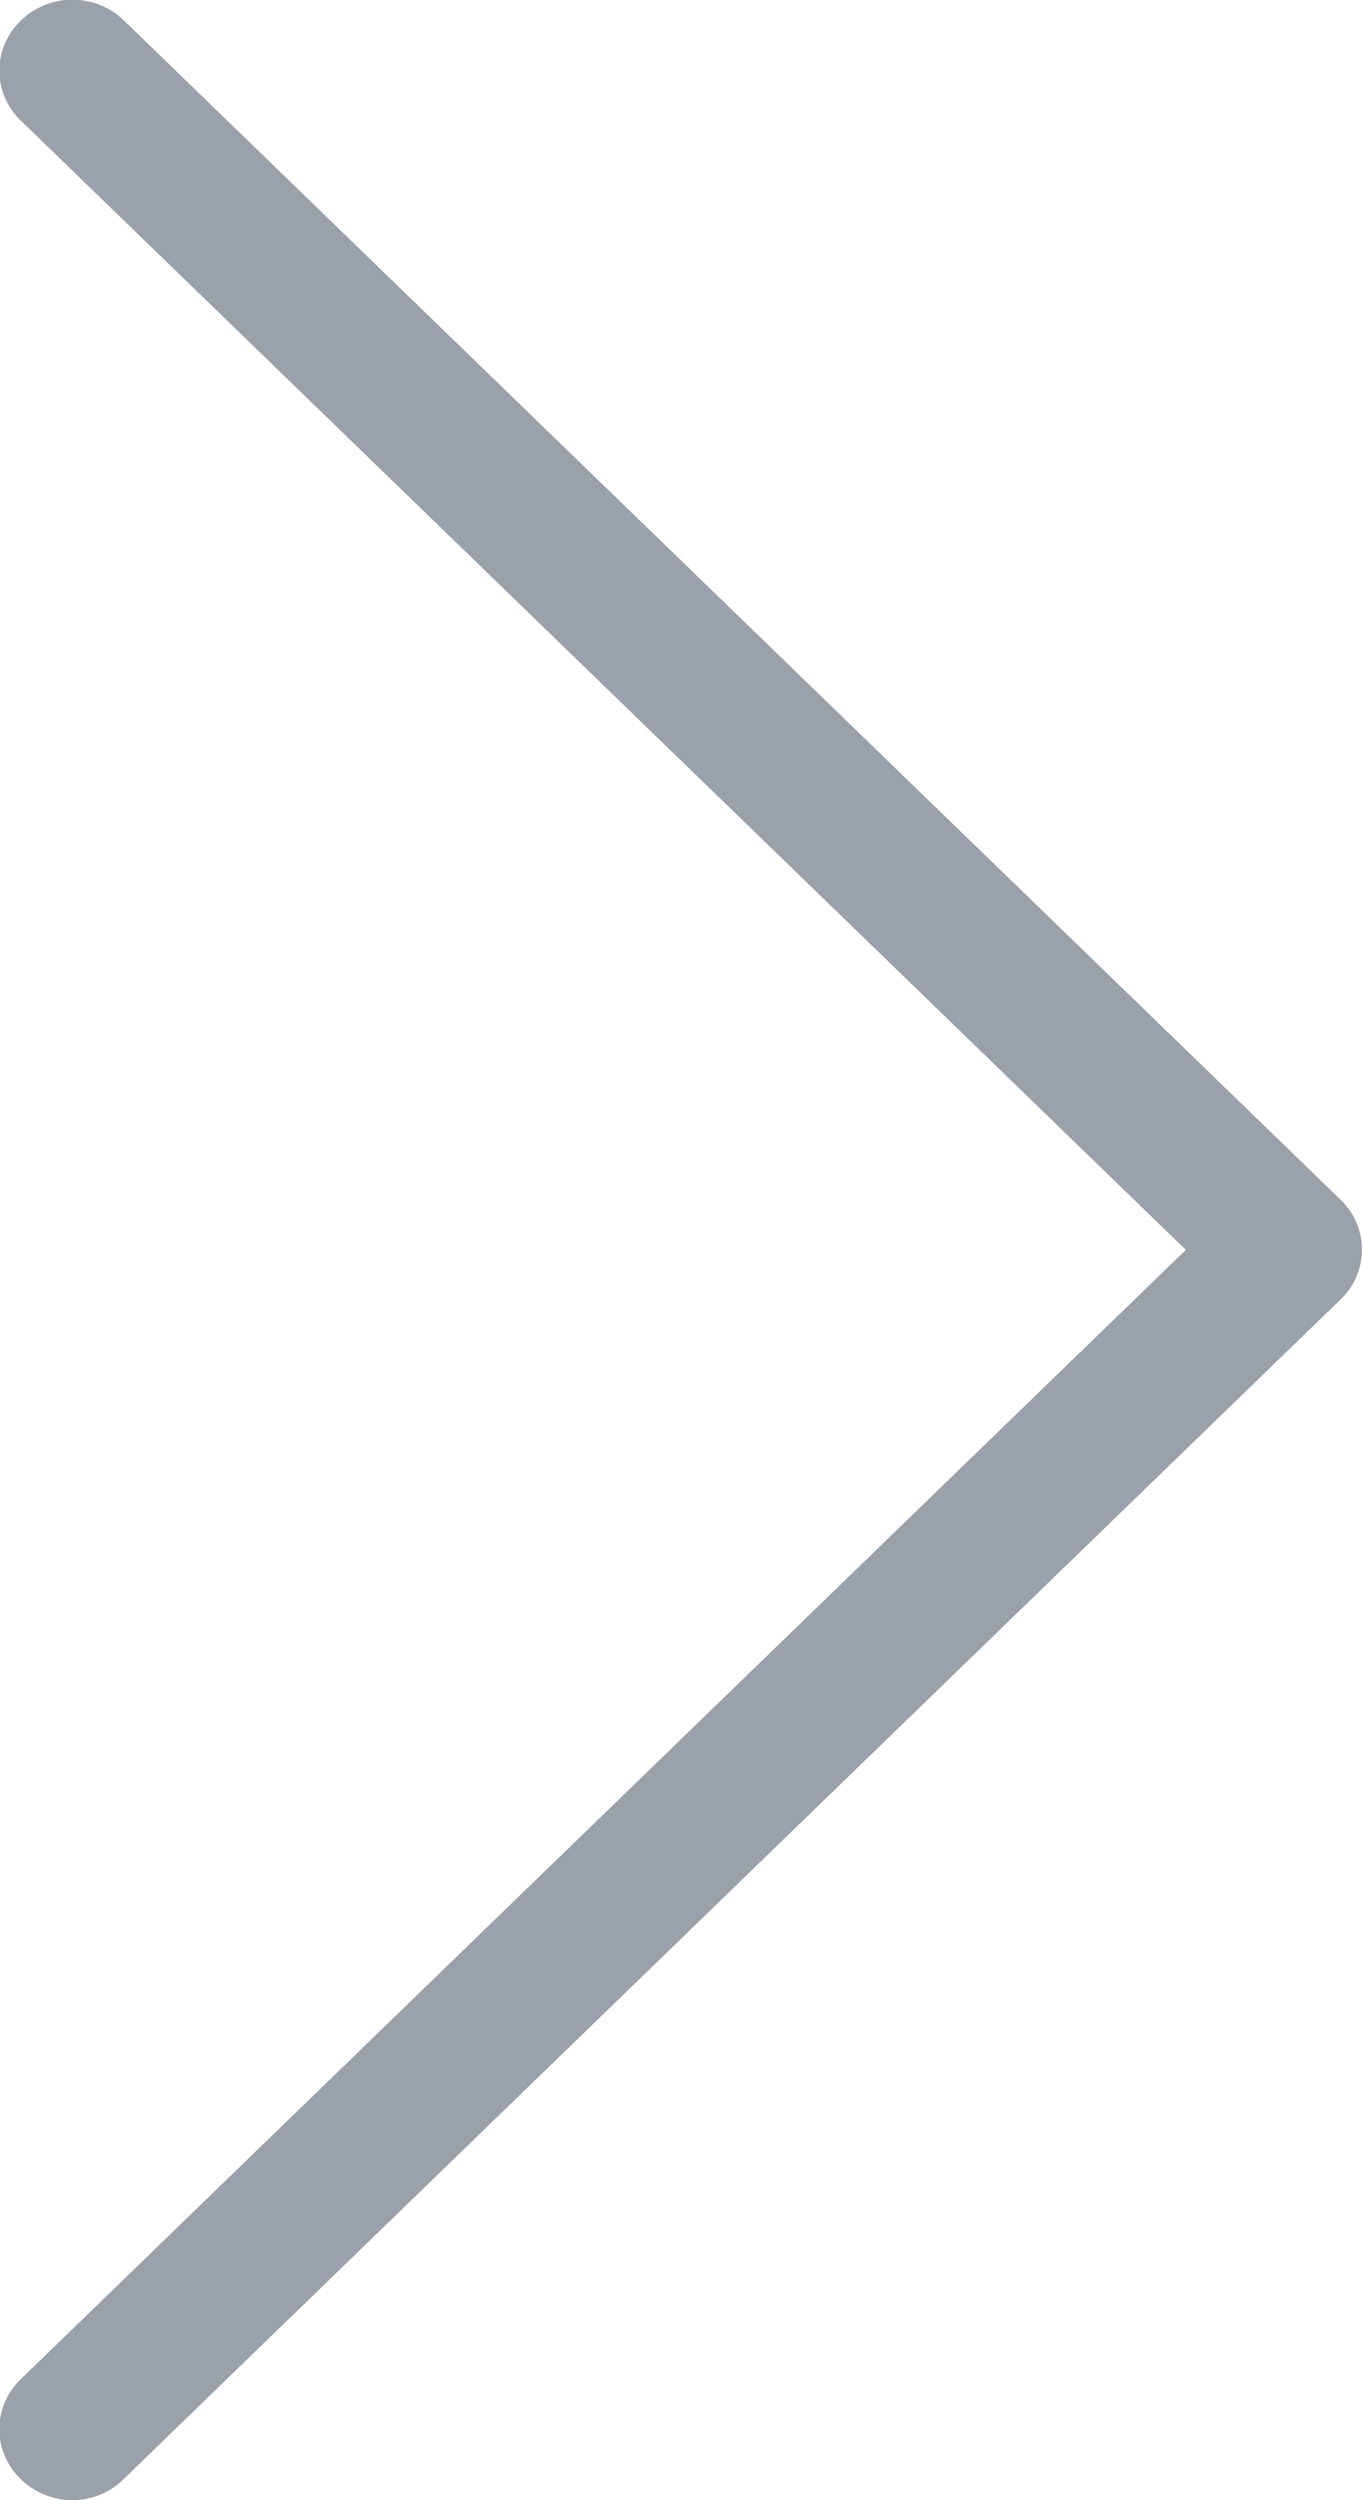 <svg
        xmlns="http://www.w3.org/2000/svg"
        xmlns:xlink="http://www.w3.org/1999/xlink"
        width="12px" height="22px">
    <path fill-rule="evenodd"  fill="rgb(155, 161, 170)"
          d="M11.806,10.560 L1.092,0.181 C0.840,-0.064 0.435,-0.064 0.183,0.181 C-0.069,0.425 -0.069,0.817 0.183,1.061 L10.440,10.998 L0.183,20.935 C-0.069,21.179 -0.069,21.571 0.183,21.816 C0.307,21.935 0.473,22.000 0.635,22.000 C0.797,22.000 0.963,21.940 1.087,21.816 L11.801,11.436 C12.053,11.196 12.053,10.800 11.806,10.560 Z"/>
</svg>